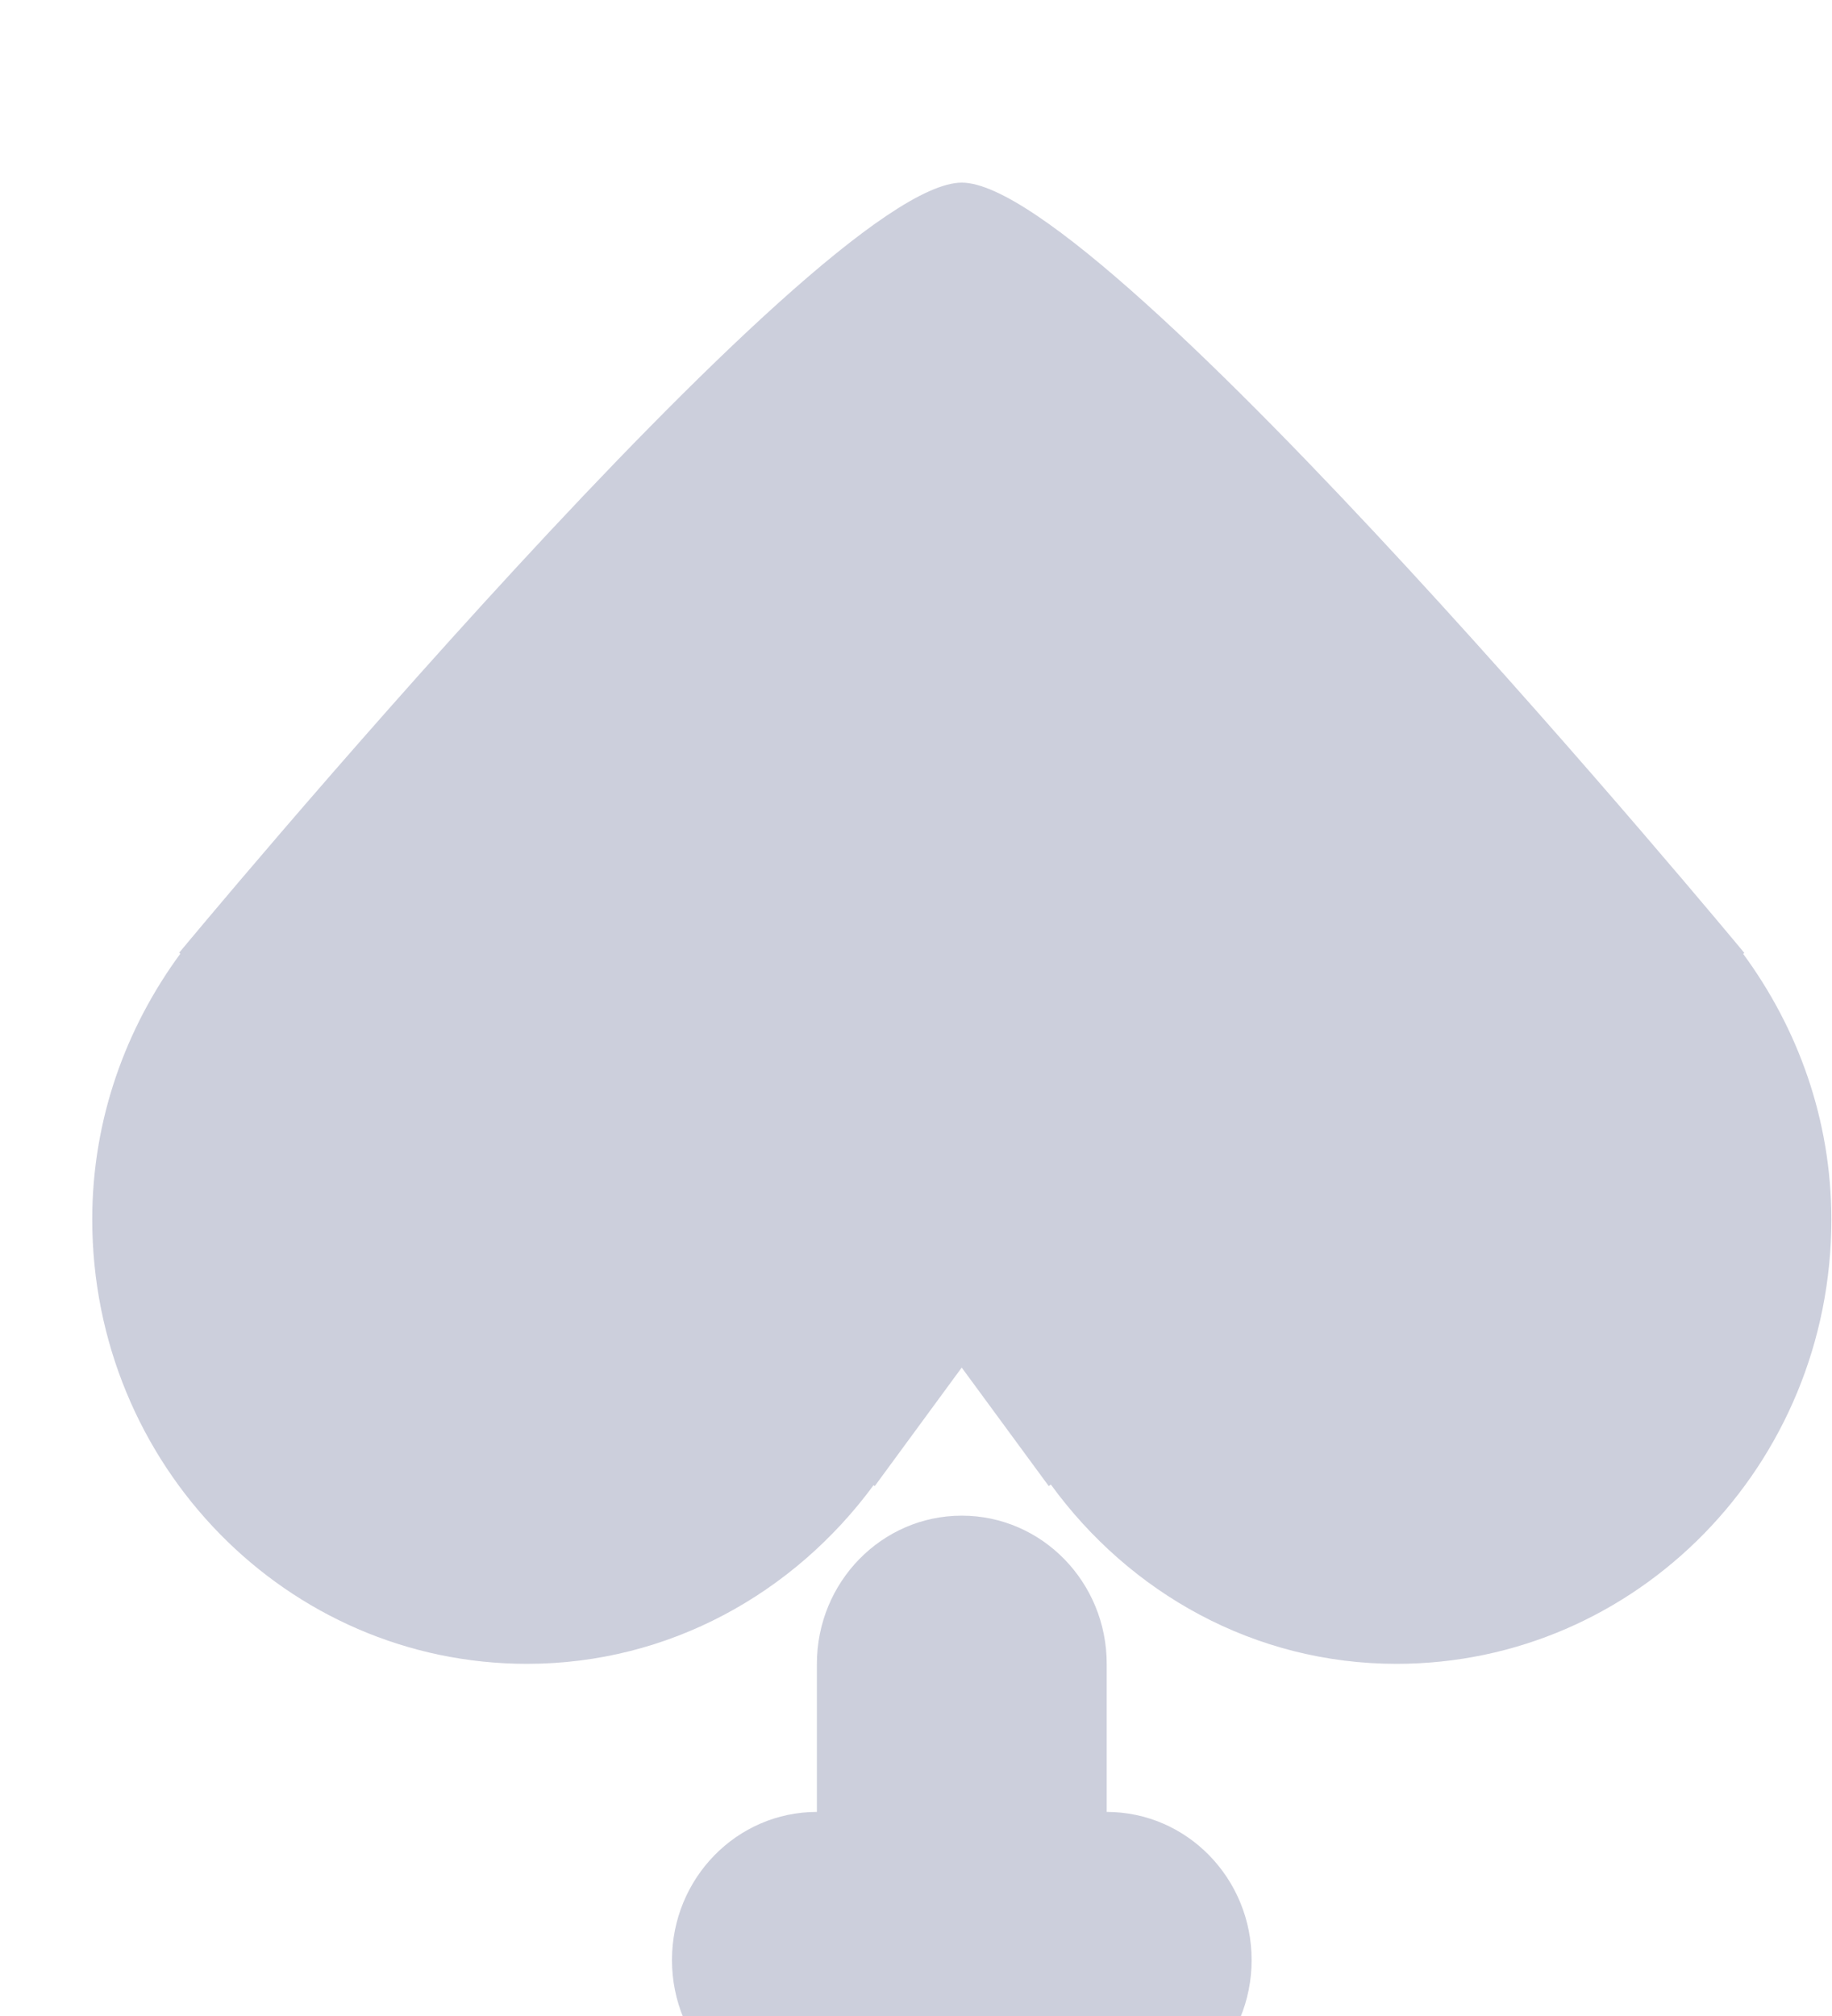 <svg width="20" height="22" xmlns="http://www.w3.org/2000/svg" xmlns:xlink="http://www.w3.org/1999/xlink" xmlns:svgjs="http://svgjs.com/svgjs" viewBox="0.062 0 19.876 22" fill="#b7bacd" opacity=".702"><svg xmlns="http://www.w3.org/2000/svg" width="20" height="22" viewbox="1.007 1.992 18.986 21.015"><path paint-order="stroke fill markers" fill-rule="evenodd" d="M19.993 13.308c0 2.678-2.125 4.849-4.747 4.849-1.554 0-2.914-.775-3.774-1.957l-.023.017-.95-1.293-.949 1.293-.013-.01c-.866 1.177-2.231 1.95-3.784 1.95-2.621 0-4.746-2.171-4.746-4.85 0-1.091.366-2.089.962-2.9l-.013-.01S8.918 1.993 10.5 1.993c1.582 0 8.543 8.406 8.543 8.406l-.013.01c.596.81.963 1.808.963 2.9zM8.918 19.773v-1.616c0-.892.708-1.617 1.582-1.617.874 0 1.582.725 1.582 1.617v1.616c.874 0 1.582.724 1.582 1.617 0 .892-.708 1.617-1.582 1.617H8.918c-.874 0-1.582-.725-1.582-1.617 0-.893.708-1.617 1.582-1.617z"/></svg></svg>